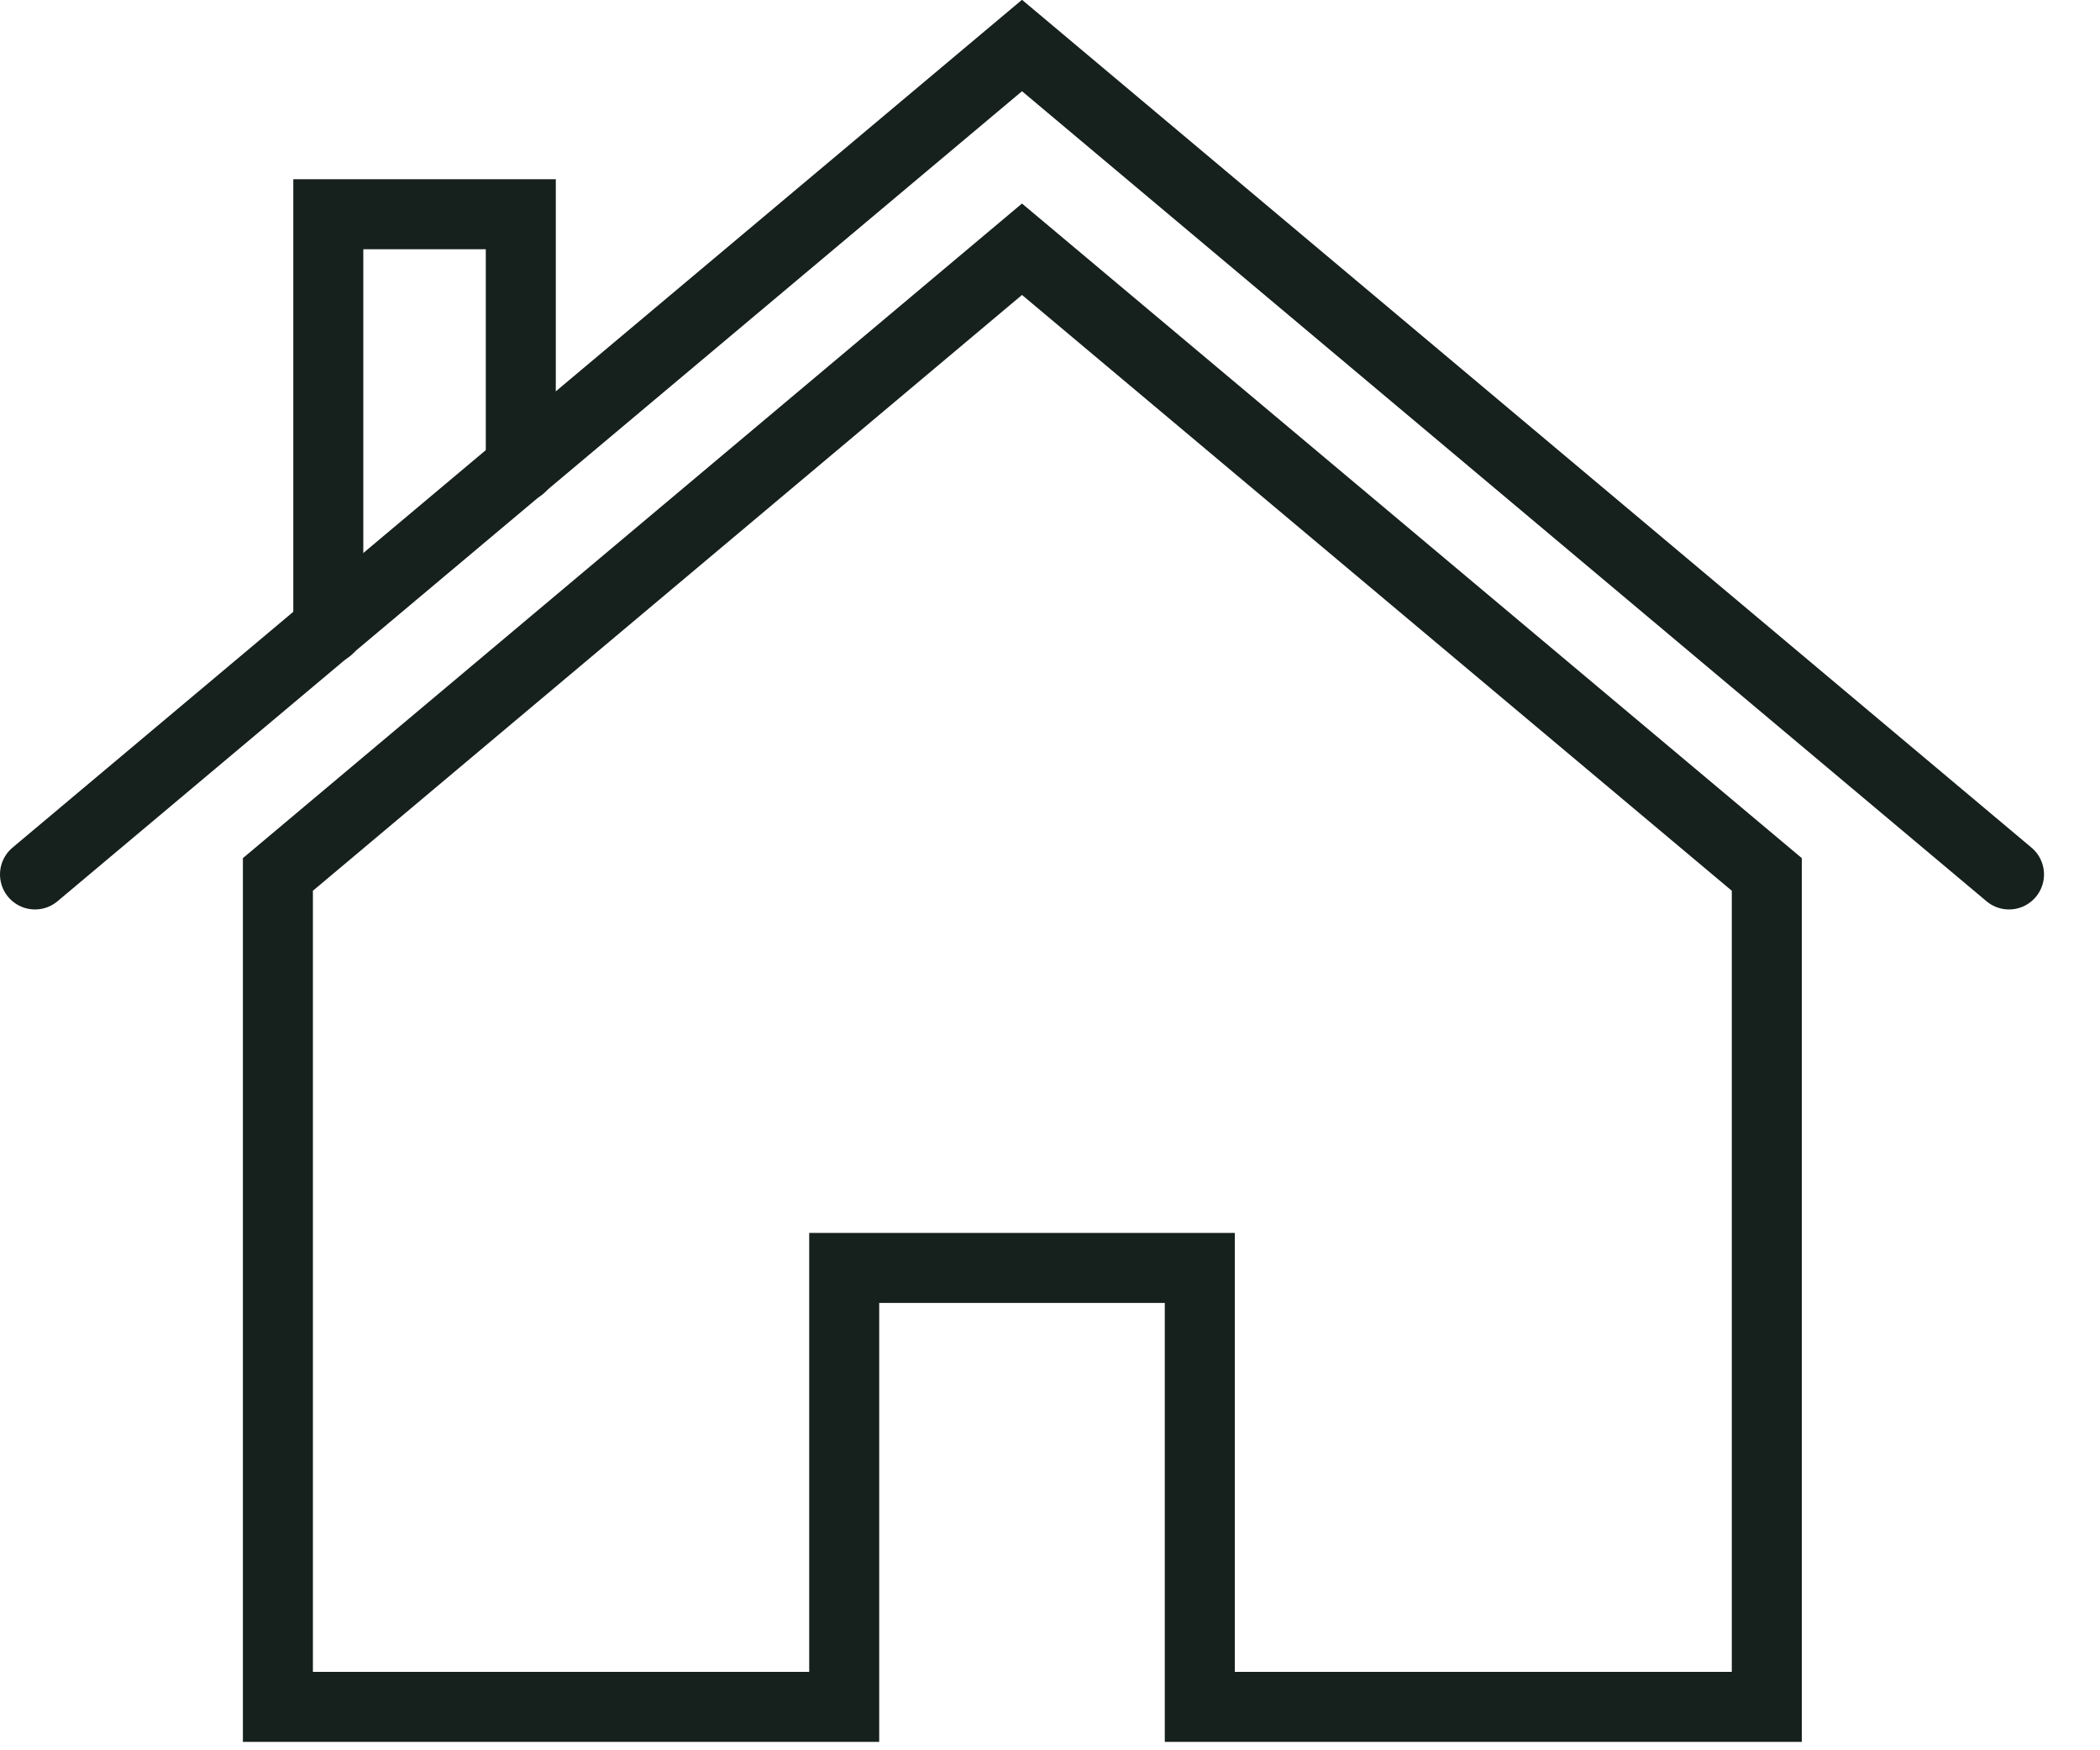 <svg width="30" height="25" viewBox="0 0 30 25" fill="none" xmlns="http://www.w3.org/2000/svg">
<g clip-path="url(#clip0_1_48)">
<path d="M12.13 18.11H17.14V24.38H25.24V12.49L14.6 3.56L3.97 12.49V24.38H12.06V18.11H17.07" stroke="#16201D" stroke-miterlimit="10" stroke-linecap="round"/>
<path d="M28.7 12.49L14.6 0.65L0.5 12.49" stroke="#16201D" stroke-miterlimit="10" stroke-linecap="round"/>
<path d="M4.69 8.98V3.06H7.44V6.67" stroke="#16201D" stroke-miterlimit="10" stroke-linecap="round"/>
</g>
<defs>
<clipPath id="clip0_1_48">
<rect width="29.2" height="24.88" fill="#16201D"/>
</clipPath>
</defs>
</svg>
